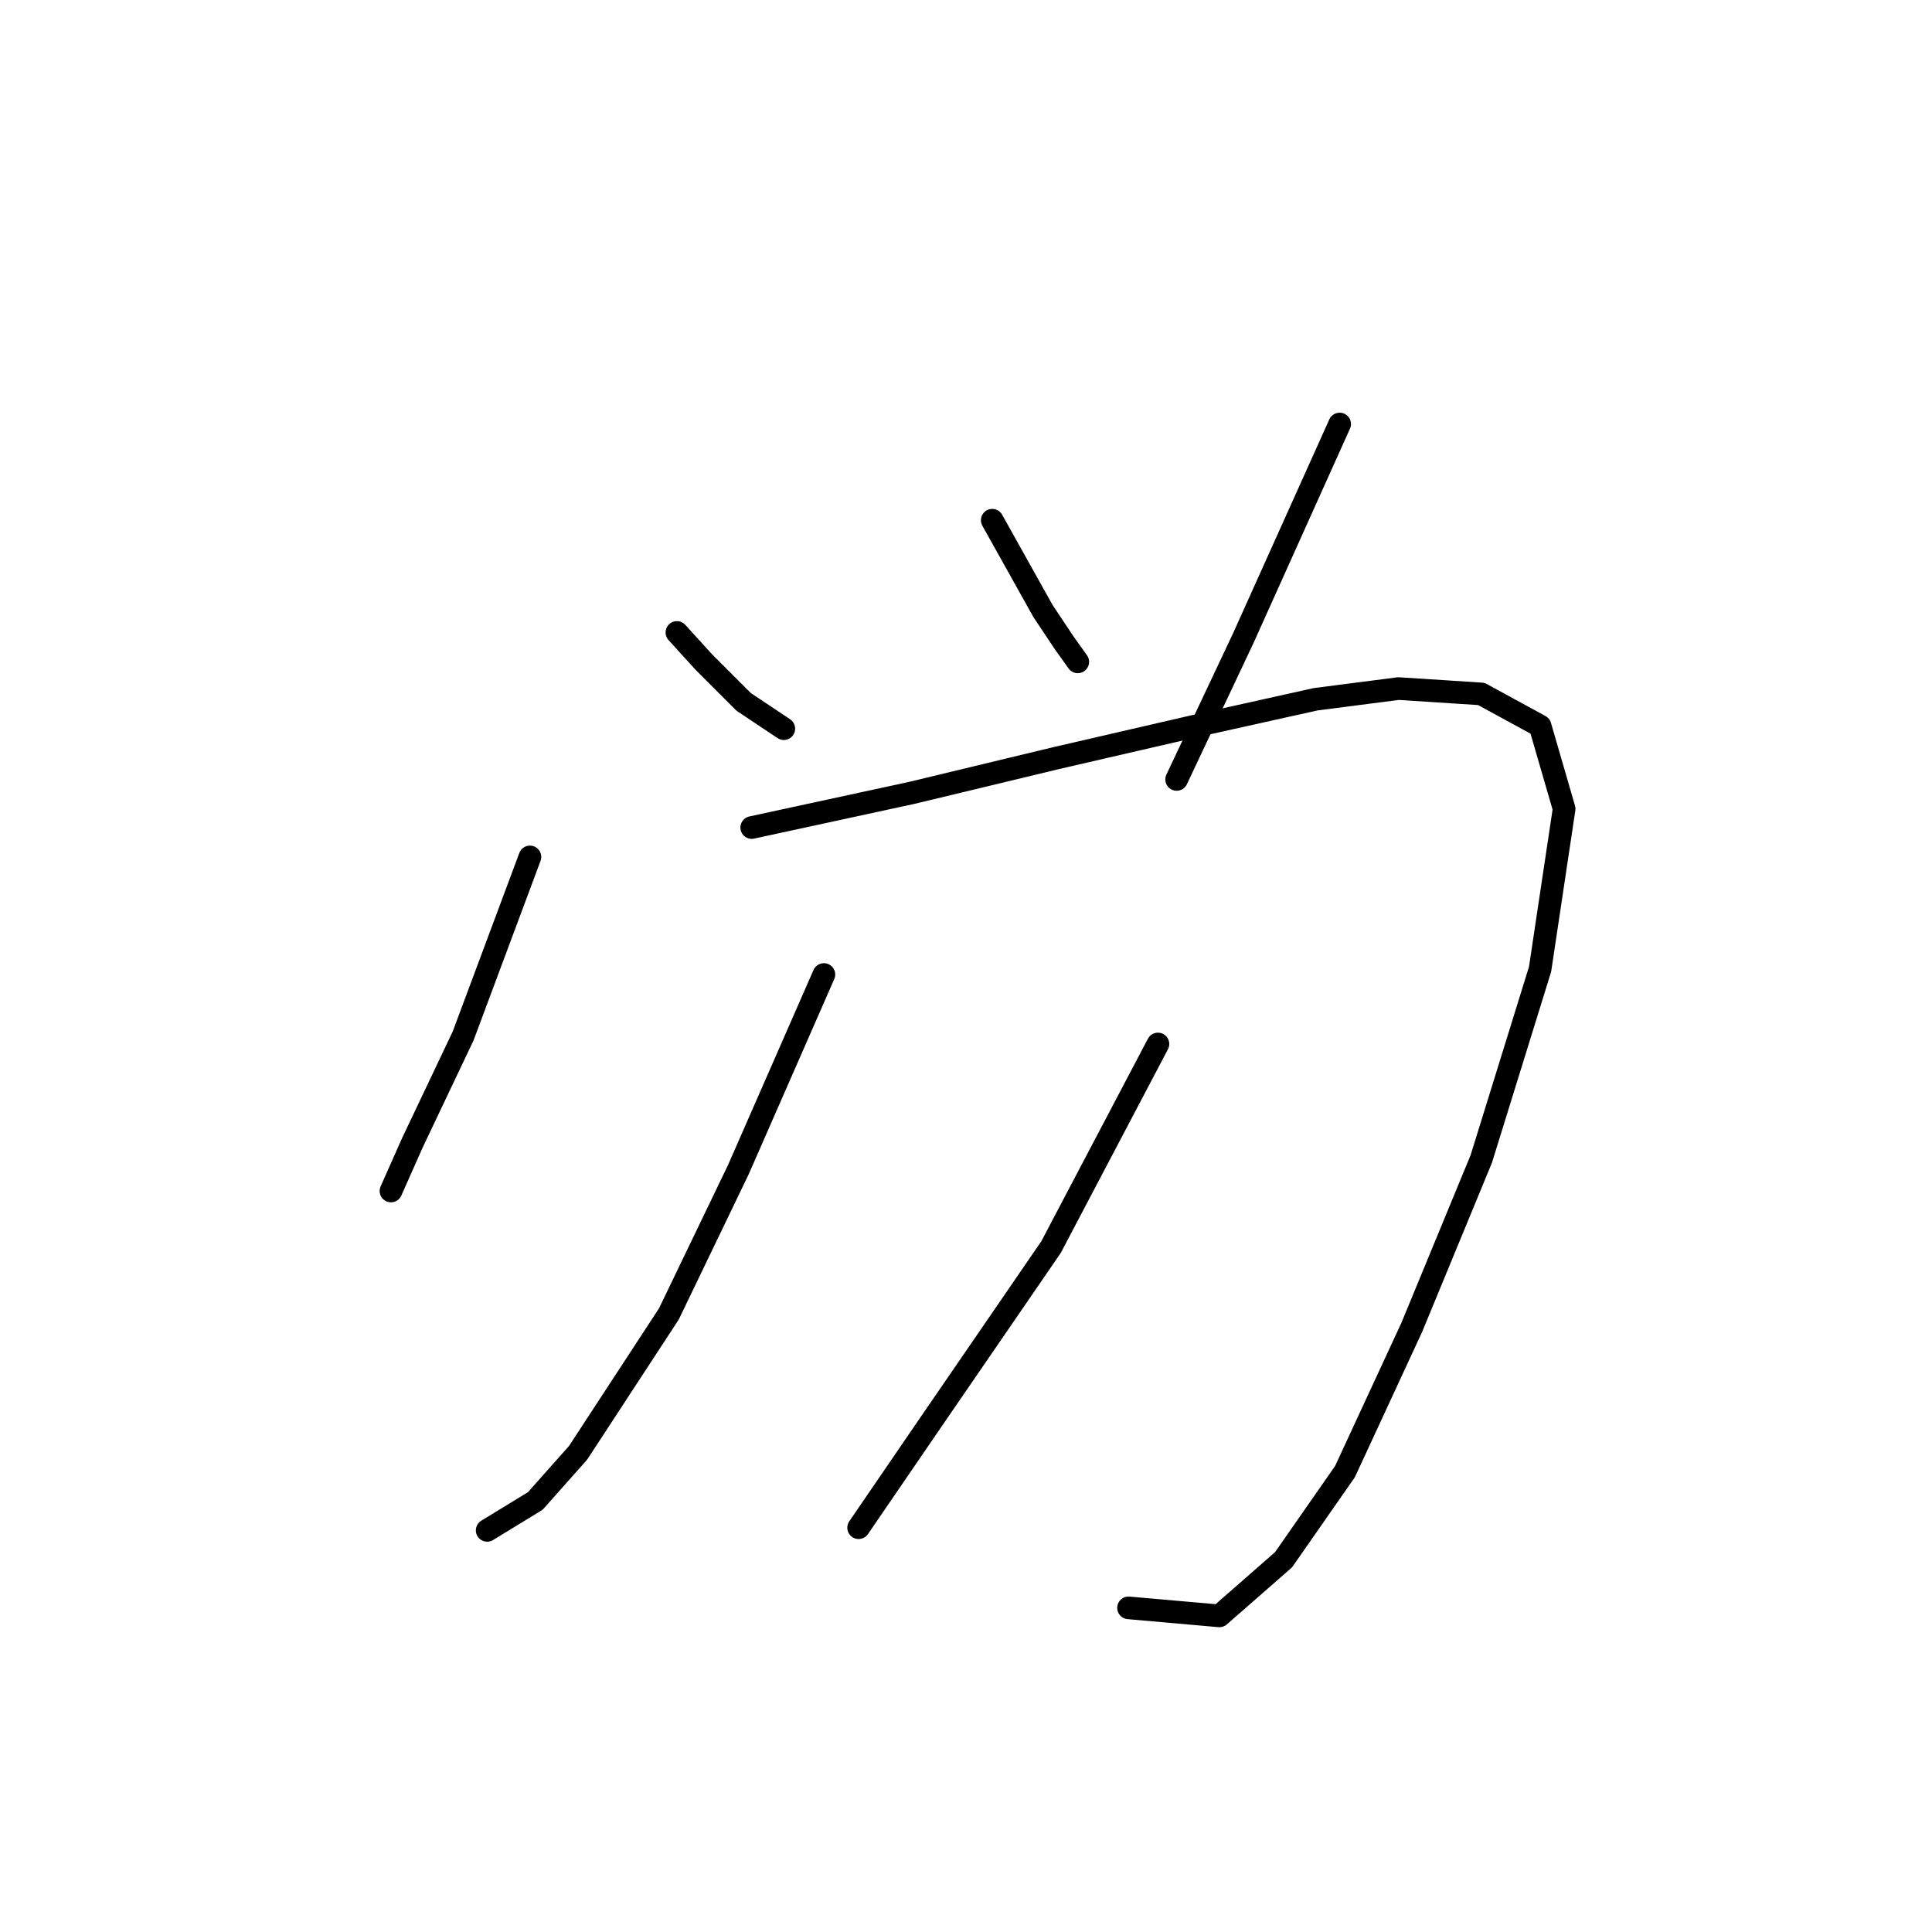 <?xml version="1.0" standalone="no"?>
    <svg width="256" height="256" xmlns="http://www.w3.org/2000/svg" version="1.1">
    <polyline stroke="black" stroke-width="3" stroke-linecap="round" fill="transparent" stroke-linejoin="round" points="89.694 83.804 93.235 87.699 98.547 93.011 103.858 96.552 103.858 96.552 " />
        <polyline stroke="black" stroke-width="3" stroke-linecap="round" fill="transparent" stroke-linejoin="round" points="131.478 68.932 138.206 80.971 141.039 85.22 142.809 87.699 142.809 87.699 " />
        <polyline stroke="black" stroke-width="3" stroke-linecap="round" fill="transparent" stroke-linejoin="round" points="177.511 56.184 164.763 84.512 155.911 103.279 155.911 103.279 " />
        <polyline stroke="black" stroke-width="3" stroke-linecap="round" fill="transparent" stroke-linejoin="round" points="70.219 113.548 61.366 137.273 54.638 151.437 51.806 157.811 51.806 157.811 " />
        <polyline stroke="black" stroke-width="3" stroke-linecap="round" fill="transparent" stroke-linejoin="round" points="99.609 109.653 120.855 105.05 139.976 100.447 158.39 96.197 174.324 92.656 185.301 91.24 196.278 91.948 204.069 96.197 207.255 107.175 204.069 128.421 196.278 153.562 187.072 175.87 178.219 194.991 170.075 206.677 161.577 214.113 149.537 213.05 149.537 213.05 " />
        <polyline stroke="black" stroke-width="3" stroke-linecap="round" fill="transparent" stroke-linejoin="round" points="109.17 129.129 97.839 154.978 88.632 174.099 76.593 192.513 70.927 198.886 64.553 202.781 64.553 202.781 " />
        <polyline stroke="black" stroke-width="3" stroke-linecap="round" fill="transparent" stroke-linejoin="round" points="153.432 138.335 139.268 165.247 122.98 188.972 113.773 202.427 113.773 202.427 " />
        </svg>